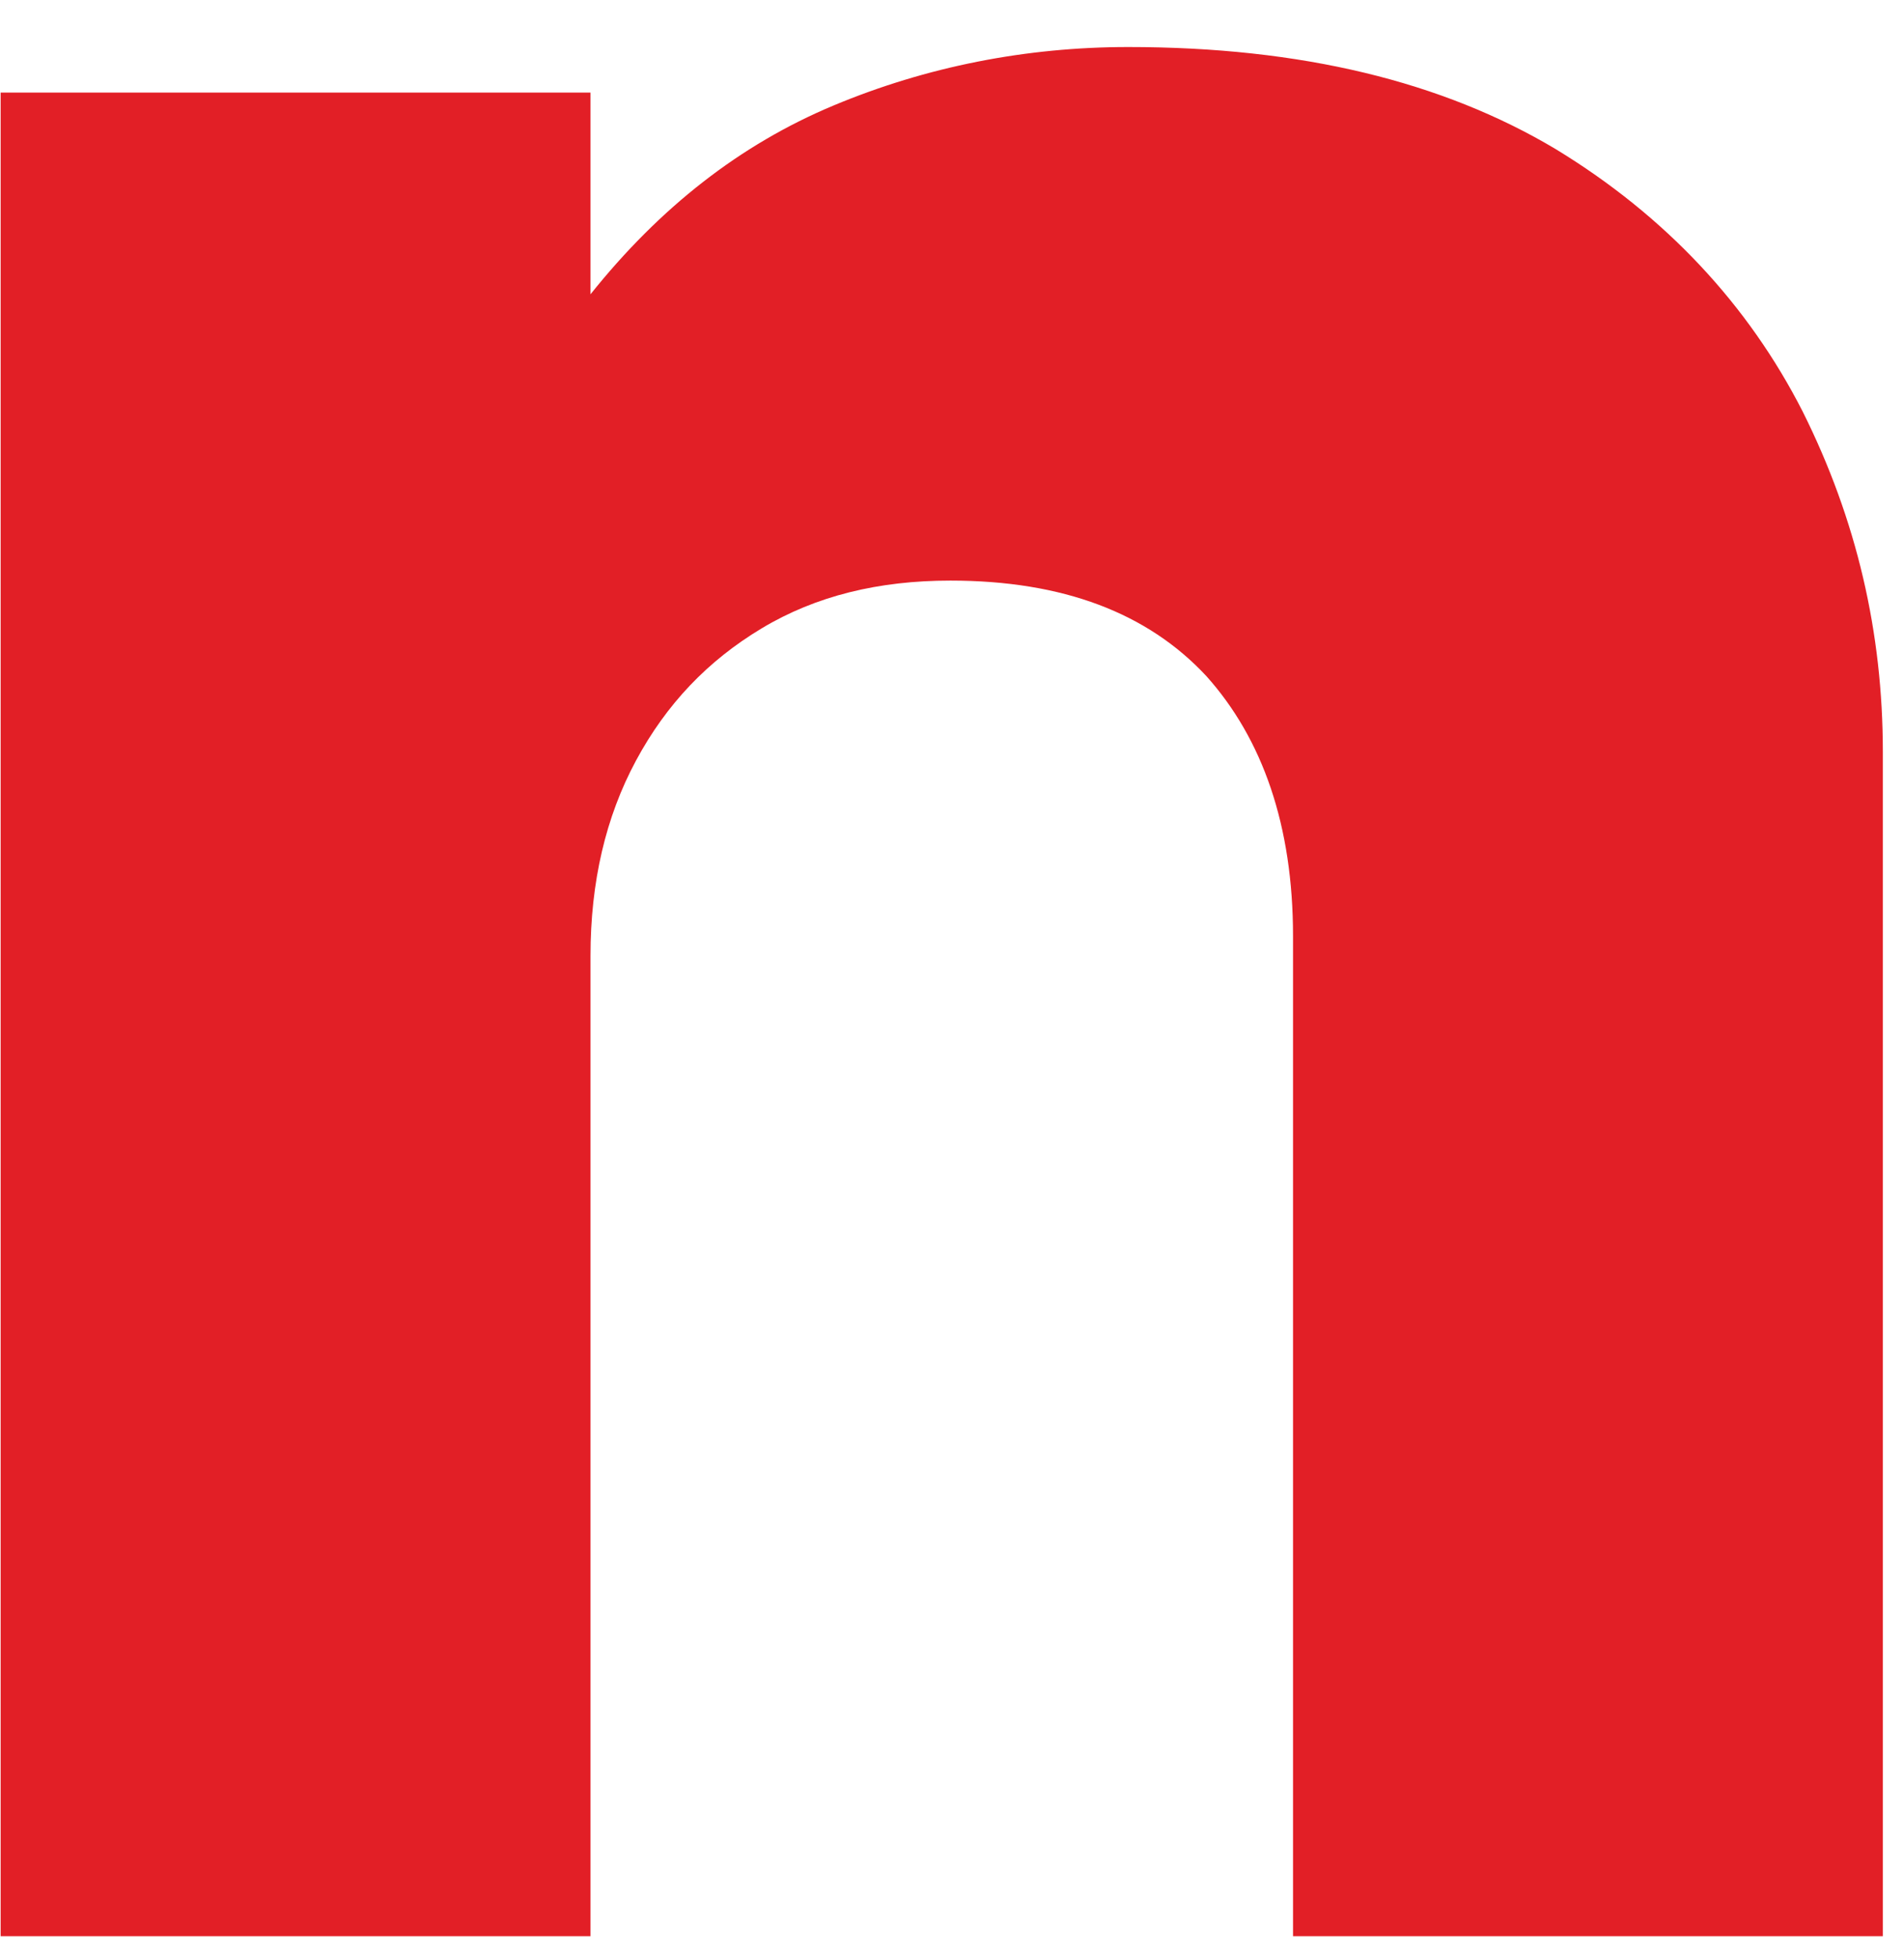 <svg xmlns="http://www.w3.org/2000/svg" width="36" height="37" viewBox="0 0 36 37" fill="none">
<path d="M0.012 36.6V1.75H11.165V5.563C12.476 3.923 13.993 2.734 15.756 1.996C17.519 1.258 19.405 0.889 21.332 0.889C24.613 0.889 27.277 1.545 29.41 2.816C31.5 4.087 33.058 5.768 34.083 7.777C35.108 9.827 35.6 11.959 35.6 14.214V36.6H24.448V17.699C24.448 15.608 23.874 13.968 22.808 12.779C21.701 11.59 20.102 10.975 17.97 10.975C16.617 10.975 15.428 11.262 14.403 11.877C13.378 12.492 12.599 13.312 12.025 14.378C11.451 15.444 11.165 16.674 11.165 18.068V36.6H0.012Z" fill="#E21F26"/>
</svg>